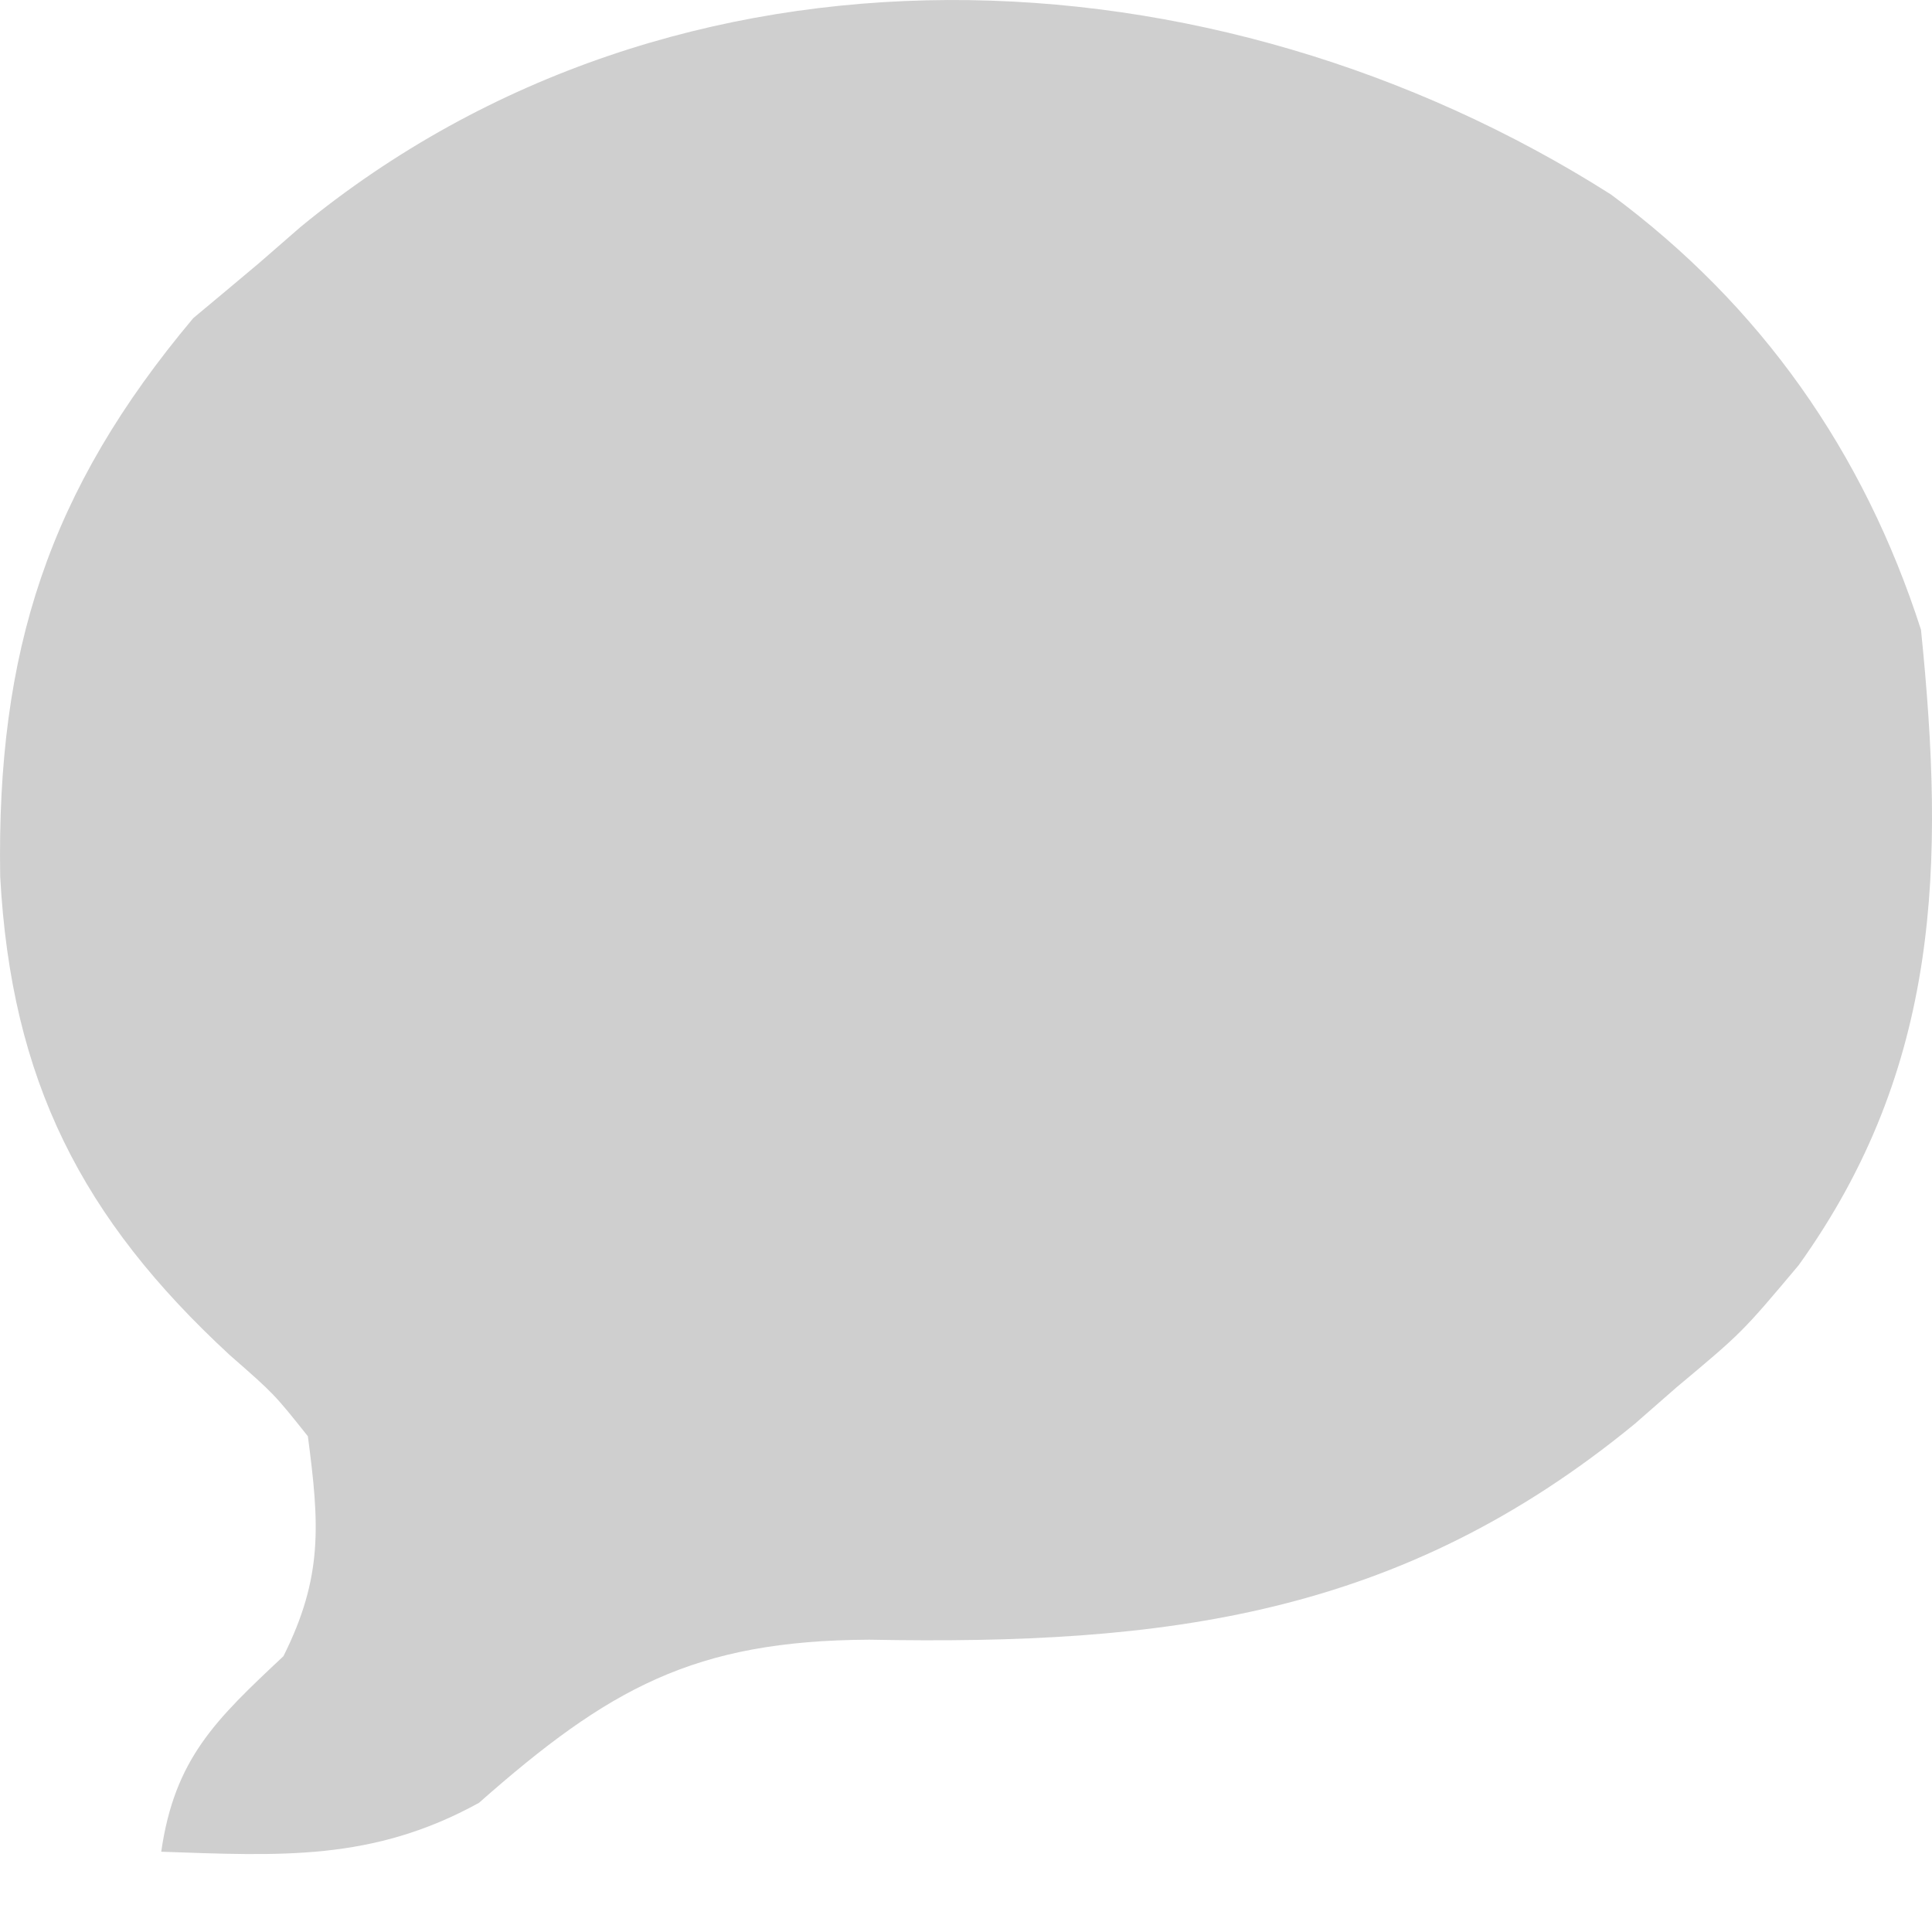 <svg width="20" height="20" viewBox="0 0 20 20" fill="none" xmlns="http://www.w3.org/2000/svg">
<path d="M16.676 2.013C18.229 3.161 19.294 4.679 19.886 6.519C20.133 8.944 20.089 11.049 18.62 13.097C18.035 13.793 18.035 13.793 17.355 14.362C17.213 14.486 17.07 14.611 16.924 14.739C14.491 16.736 12.062 17.031 8.998 16.974C7.183 16.983 6.3 17.479 4.958 18.663C3.856 19.27 2.902 19.211 1.669 19.169C1.808 18.202 2.236 17.8 2.934 17.145C3.345 16.324 3.307 15.778 3.187 14.868C2.838 14.43 2.838 14.43 2.381 14.03C0.847 12.615 0.116 11.184 0.002 9.073C-0.036 6.748 0.501 5.078 2.001 3.293C2.226 3.106 2.45 2.918 2.681 2.724C2.895 2.538 2.895 2.538 3.113 2.348C7.01 -0.851 12.559 -0.602 16.676 2.013Z" fill="#CFCFCF"/>
</svg>
